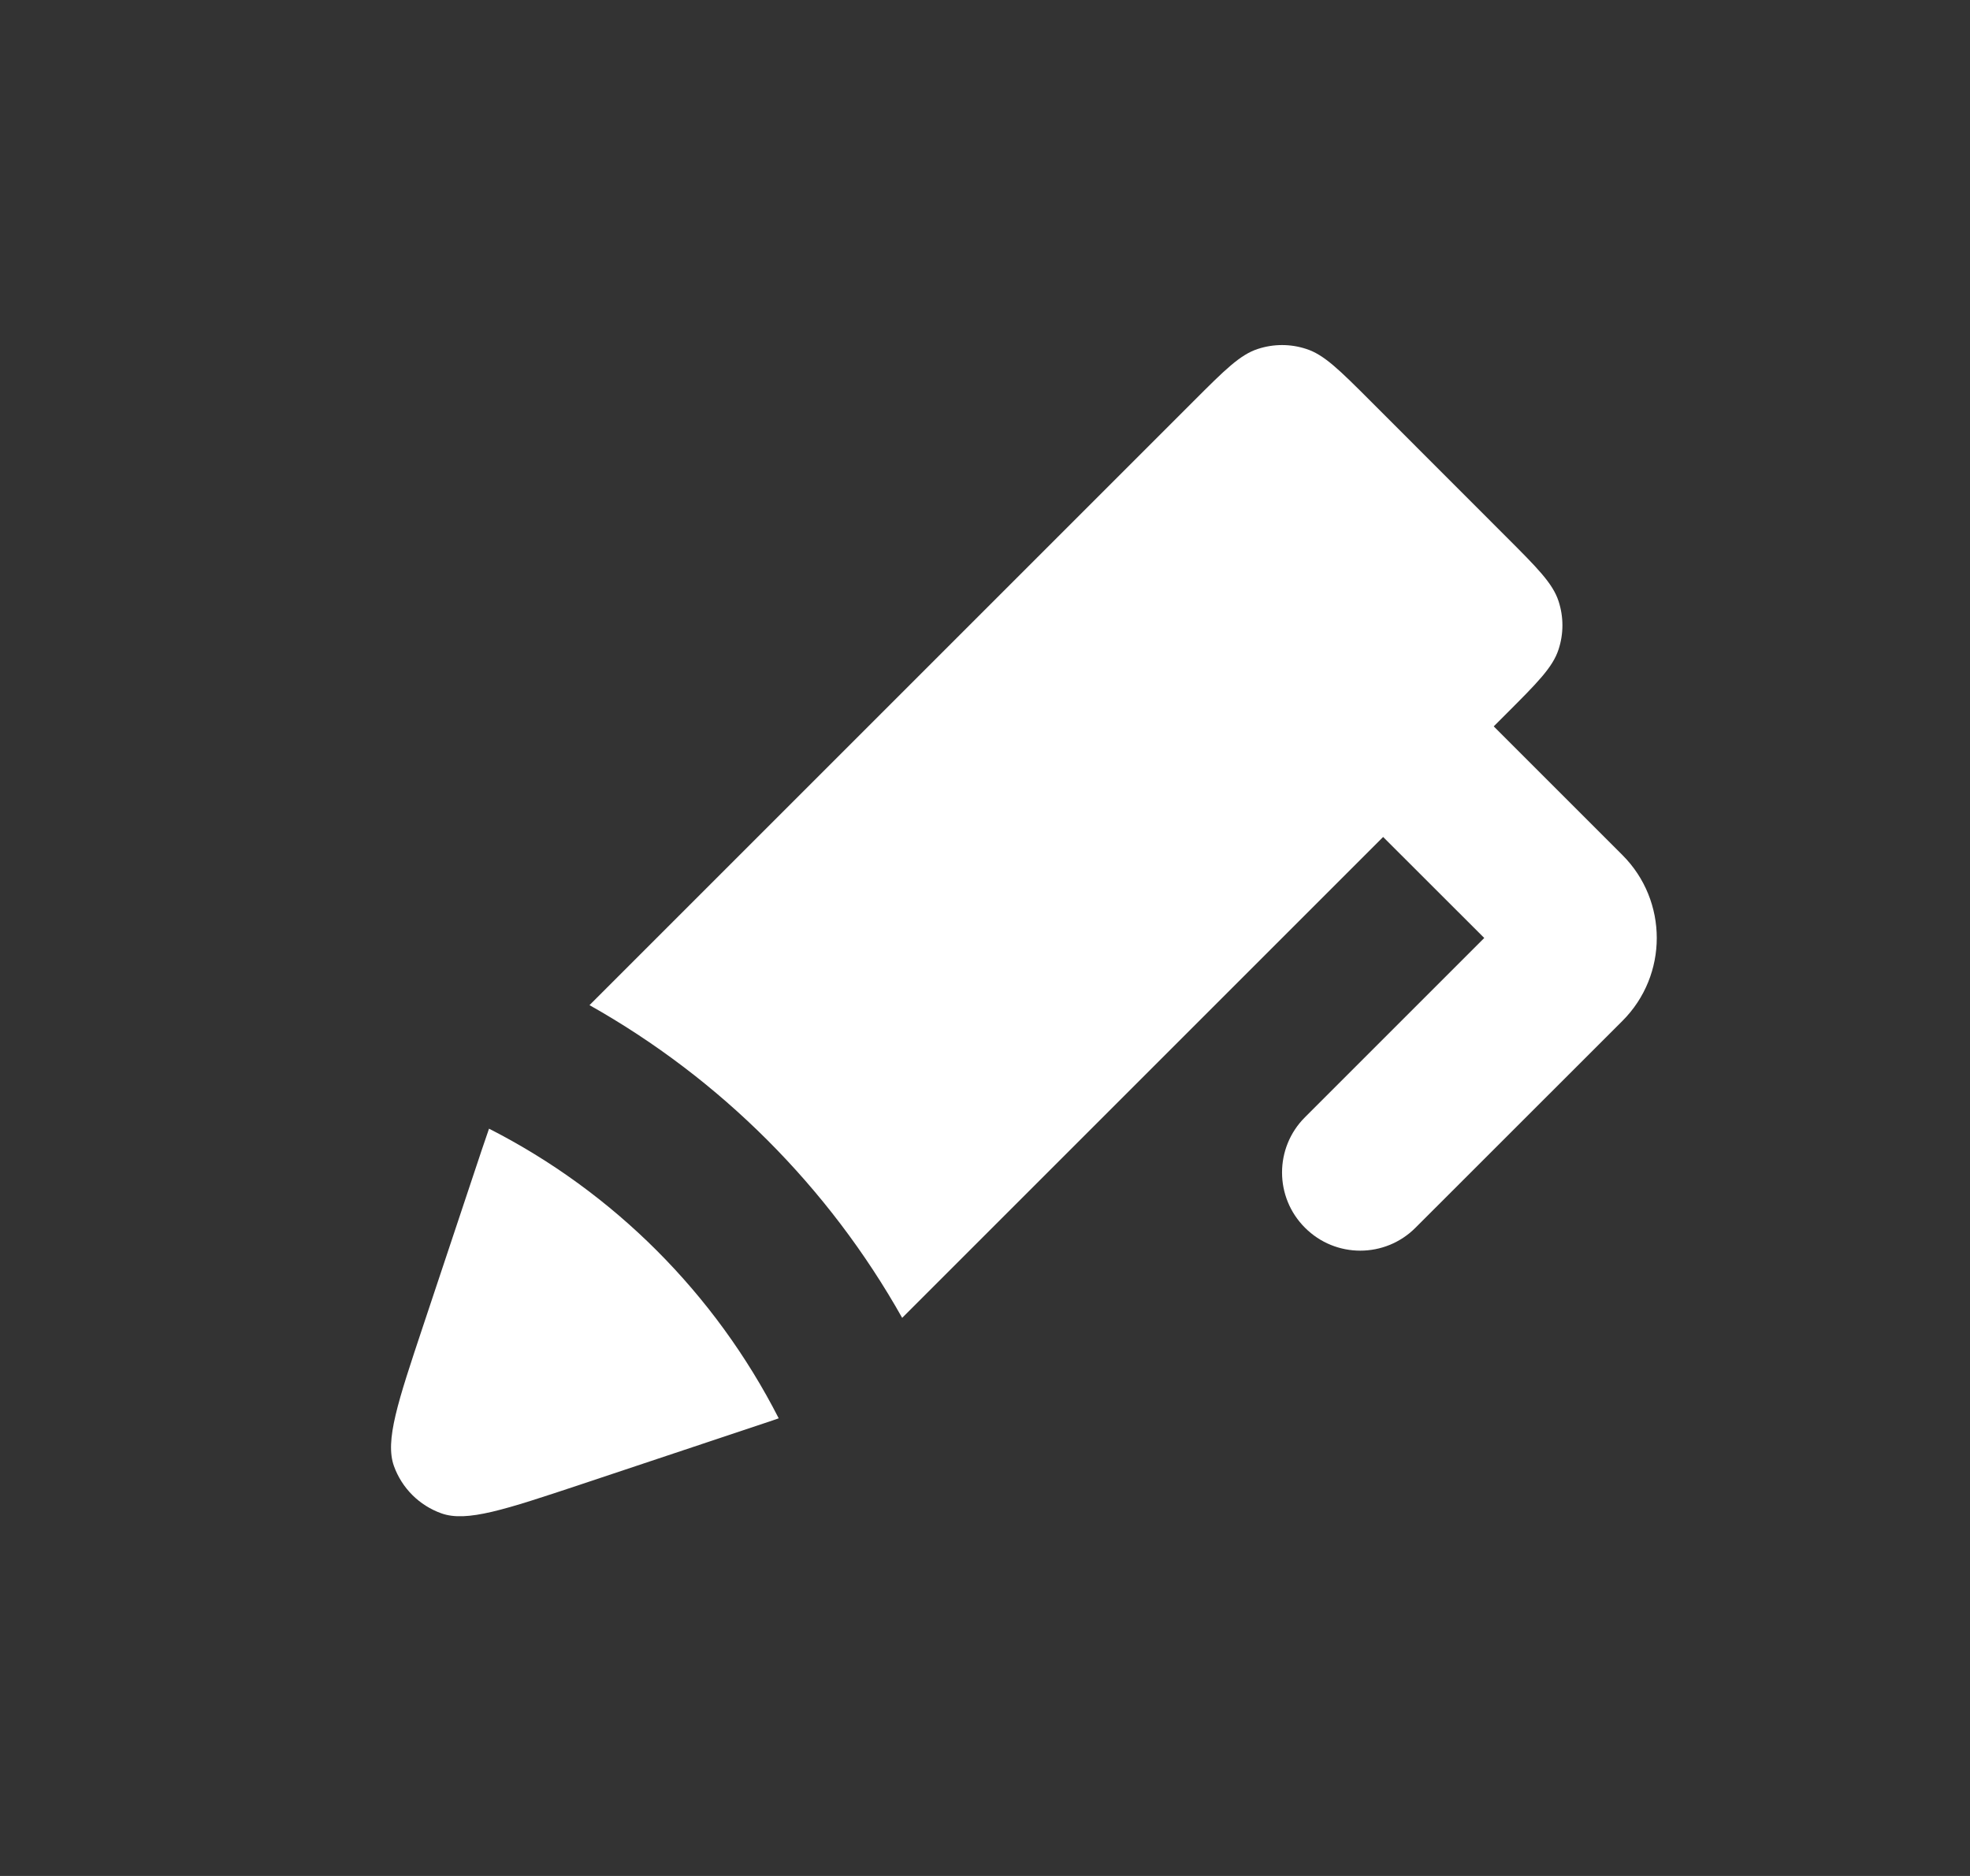 <svg width="21" height="20" viewBox="0 0 21 20" fill="none" xmlns="http://www.w3.org/2000/svg">
<rect x="0" y="0" width="21" height="20" fill="#333333" stroke="none"/>
<g id="Icon">
<g id="Icon_2">
<path d="M14.744 8.923L9.617 14.05C8.833 12.655 7.679 11.501 6.284 10.716L12.724 4.276C13.054 3.946 13.219 3.781 13.409 3.72C13.577 3.665 13.757 3.665 13.924 3.72C14.115 3.781 14.28 3.946 14.61 4.276L16.057 5.724C16.387 6.054 16.552 6.219 16.614 6.409C16.669 6.577 16.669 6.757 16.614 6.924C16.552 7.115 16.387 7.28 16.057 7.61L15.923 7.744L17.295 9.116C17.783 9.604 17.783 10.396 17.295 10.884L15.089 13.089C14.764 13.415 14.236 13.415 13.911 13.089C13.585 12.764 13.585 12.236 13.911 11.911L15.822 10L14.744 8.923Z" fill="white"/>
<path d="M5.134 12.264L4.51 14.137C4.239 14.951 4.103 15.358 4.199 15.629C4.284 15.865 4.469 16.05 4.705 16.134C4.975 16.231 5.382 16.095 6.197 15.824L8.07 15.199C8.164 15.168 8.239 15.143 8.301 15.121C7.623 13.792 6.542 12.71 5.213 12.033C5.191 12.095 5.166 12.17 5.134 12.264Z" fill="white"/>
</g>
</g>
</svg>
